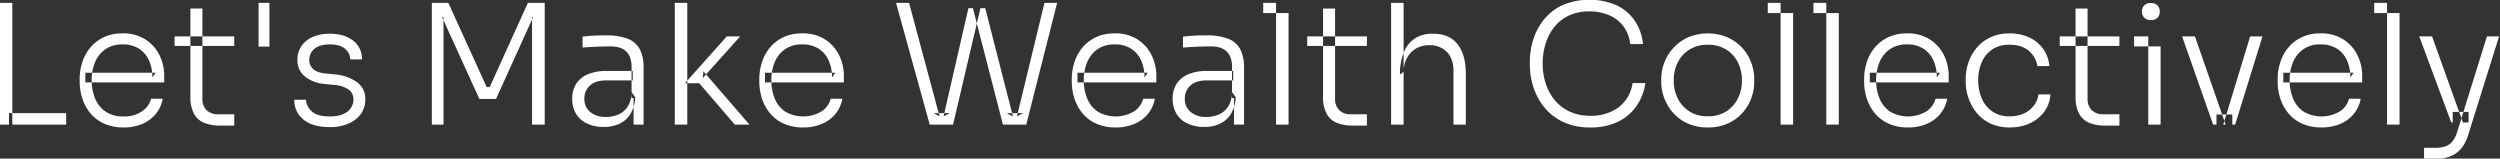 <svg xmlns="http://www.w3.org/2000/svg" width="1198" height="76" viewBox="0 0 1198 76">
  <rect x="0" y="0" width="1198" height="76" fill="#333333" stroke="none"/>
  <defs>
    <style>
      .cls-1 {
        fill: #fff;
        fill-rule: evenodd;
      }
    </style>
  </defs>
  <path id="Let_s_Make_Wealth_Collectively_copy" data-name="Let&apos;s Make Wealth Collectively copy" class="cls-1" d="M5.9,59.712V1.382H-0.169v58.33H5.9Zm25.809,0V54.2H4.305v5.513H31.712Zm36.435-.32a16.943,16.943,0,0,0,6.472-4.754,15.8,15.8,0,0,0,3.356-7.311H72.382a10.265,10.265,0,0,1-4.235,5.953A14.78,14.78,0,0,1,59.2,55.8a14.9,14.9,0,0,1-8.59-2.317,13.782,13.782,0,0,1-5.034-6.272,22.648,22.648,0,0,1-1.638-8.749,21.981,21.981,0,0,1,1.638-8.709A14.189,14.189,0,0,1,50.488,23.6a13.9,13.9,0,0,1,8.23-2.317,14.233,14.233,0,0,1,7.87,2.038,12.951,12.951,0,0,1,4.794,5.593,19.6,19.6,0,0,1,1.638,8.27l1.518-2.317H40.9V39.5H78.694V36.38a22.255,22.255,0,0,0-2.237-9.868,18.935,18.935,0,0,0-6.672-7.551A19.535,19.535,0,0,0,58.718,16a20.586,20.586,0,0,0-9.069,1.878,18.768,18.768,0,0,0-6.432,4.994,20.913,20.913,0,0,0-3.8,7.031,26.318,26.318,0,0,0-1.239,7.99v1.119a26.569,26.569,0,0,0,1.239,8.07,21.339,21.339,0,0,0,3.8,7.071,18.258,18.258,0,0,0,6.552,5.034A21.984,21.984,0,0,0,59.2,61.07,22.534,22.534,0,0,0,68.147,59.392Zm44.106,0.8V54.758h-7.591A7.761,7.761,0,0,1,98.989,52.8a7.532,7.532,0,0,1-2-5.633V4.1H91.239V46.288A16.647,16.647,0,0,0,93,54.558a9.735,9.735,0,0,0,4.954,4.355,20.411,20.411,0,0,0,7.59,1.278h6.712Zm0-38.194V17.443H83.648V22h28.605Zm16.859,0.32V1.382h-5.194V22.317h5.194Zm37.873,36.915a13.9,13.9,0,0,0,5.953-4.674,11.421,11.421,0,0,0,2.117-6.752,9.866,9.866,0,0,0-4.035-8.47,21.4,21.4,0,0,0-10.427-3.675l-4.794-.48q-3.917-.4-5.753-2.117a5.7,5.7,0,0,1-1.838-4.355,6.776,6.776,0,0,1,2.437-5.274q2.436-2.157,7.391-2.157,4.794,0,7.271,2.078a6.678,6.678,0,0,1,2.557,5.114h5.593A10.9,10.9,0,0,0,169.1,19.36q-4.276-3.195-11.067-3.2a19.879,19.879,0,0,0-8.19,1.558,12.61,12.61,0,0,0-5.394,4.355,11.306,11.306,0,0,0-1.917,6.552,9.822,9.822,0,0,0,3.555,8.03,17.345,17.345,0,0,0,9.309,3.556l4.794,0.479a14.151,14.151,0,0,1,6.832,2.2,5.636,5.636,0,0,1,2.357,4.834,7.185,7.185,0,0,1-2.836,5.713q-2.838,2.358-8.51,2.357-6.074,0-8.67-2.477a8.1,8.1,0,0,1-2.756-5.513h-5.593a11.86,11.86,0,0,0,4.474,9.548q4.393,3.554,12.545,3.556A22.174,22.174,0,0,0,166.985,59.232Zm45.543,0.479V8.174l-0.639.08,17.819,39.153h7.99L255.437,8.254l-0.48-.08V59.712h6.073V1.382h-8.07l-18.3,40.351h-1.439L214.846,1.382h-7.911v58.33h5.593Zm95.884,0V32.545a18.9,18.9,0,0,0-1.837-8.989,11,11,0,0,0-5.793-4.994,28.316,28.316,0,0,0-10.428-1.6q-1.839,0-3.795.04t-3.8.2q-1.839.161-3.595,0.32V22.8q1.677-.159,3.875-0.28t4.635-.2q2.436-.079,4.834-0.08,5.193,0,7.67,2.517t2.477,7.231V47.007h0.959v12.7h4.794Zm-11.426-.479a12.244,12.244,0,0,0,5.194-4.754,17.215,17.215,0,0,0,2.237-7.87l-1.758-2.477a13.021,13.021,0,0,1-2,7.151,10.1,10.1,0,0,1-4.555,3.675,15.236,15.236,0,0,1-5.673,1.079,11.4,11.4,0,0,1-7.591-2.357,7.874,7.874,0,0,1-2.8-6.352,8.187,8.187,0,0,1,2.677-6.352q2.676-2.436,7.71-2.437h12.785V33.983H290.834a23.218,23.218,0,0,0-8.989,1.558,12.275,12.275,0,0,0-5.674,4.514,12.737,12.737,0,0,0-1.957,7.191,13.7,13.7,0,0,0,1.878,7.351,12.036,12.036,0,0,0,5.313,4.634,18.569,18.569,0,0,0,7.911,1.6A17.317,17.317,0,0,0,296.986,59.232Zm62.164,0.479L337.1,34.223,336.7,37.5l17.978-20.056h-6.392L328.227,39.9H335.1l17.02,19.816h7.031Zm-29.8,0V1.382h-5.993v58.33h5.993Zm64.482-.32a16.943,16.943,0,0,0,6.472-4.754,15.8,15.8,0,0,0,3.356-7.311h-5.593a10.264,10.264,0,0,1-4.235,5.953,17.125,17.125,0,0,1-17.539.2,13.779,13.779,0,0,1-5.034-6.272,22.655,22.655,0,0,1-1.638-8.749,21.988,21.988,0,0,1,1.638-8.709,14.186,14.186,0,0,1,4.914-6.153,13.906,13.906,0,0,1,8.23-2.317,14.234,14.234,0,0,1,7.871,2.038,12.96,12.96,0,0,1,4.794,5.593,19.6,19.6,0,0,1,1.638,8.27l1.518-2.317H366.581V39.5h37.794V36.38a22.264,22.264,0,0,0-2.237-9.868,18.939,18.939,0,0,0-6.672-7.551A19.537,19.537,0,0,0,384.4,16a20.587,20.587,0,0,0-9.069,1.878,18.769,18.769,0,0,0-6.432,4.994,20.914,20.914,0,0,0-3.8,7.031,26.3,26.3,0,0,0-1.239,7.99v1.119a26.554,26.554,0,0,0,1.239,8.07,21.34,21.34,0,0,0,3.8,7.071,18.259,18.259,0,0,0,6.552,5.034,21.986,21.986,0,0,0,9.429,1.878A22.535,22.535,0,0,0,393.828,59.392Zm62.882,0.32,13.1-55.773h-5.753L452.156,55.8l3.036-1.6h-7.751l2.8,1.6L435.616,1.382h-6.233l16.141,58.33H456.71Zm35.078,0L506.57,1.382H500.5L487.313,55.8l3.037-1.6h-7.911l2.957,1.6L472.132,3.939h-5.913L480.6,59.712h11.187Zm51.777-.32a16.943,16.943,0,0,0,6.472-4.754,15.8,15.8,0,0,0,3.356-7.311H547.8a10.264,10.264,0,0,1-4.235,5.953,17.125,17.125,0,0,1-17.539.2,13.792,13.792,0,0,1-5.034-6.272,22.655,22.655,0,0,1-1.638-8.749,21.988,21.988,0,0,1,1.638-8.709,14.2,14.2,0,0,1,4.914-6.153,13.908,13.908,0,0,1,8.231-2.317,14.233,14.233,0,0,1,7.87,2.038,12.946,12.946,0,0,1,4.794,5.593,19.6,19.6,0,0,1,1.638,8.27l1.518-2.317H516.318V39.5h37.794V36.38a22.251,22.251,0,0,0-2.237-9.868,18.931,18.931,0,0,0-6.672-7.551A19.534,19.534,0,0,0,534.137,16a20.592,20.592,0,0,0-9.07,1.878,18.769,18.769,0,0,0-6.432,4.994,20.914,20.914,0,0,0-3.795,7.031A26.3,26.3,0,0,0,513.6,37.9v1.119a26.554,26.554,0,0,0,1.239,8.07,21.34,21.34,0,0,0,3.795,7.071,18.259,18.259,0,0,0,6.552,5.034,21.986,21.986,0,0,0,9.429,1.878A22.531,22.531,0,0,0,543.565,59.392Zm52.576,0.32V32.545a18.9,18.9,0,0,0-1.838-8.989,11,11,0,0,0-5.793-4.994,28.307,28.307,0,0,0-10.427-1.6q-1.839,0-3.795.04t-3.8.2q-1.839.161-3.6,0.32V22.8q1.678-.159,3.876-0.28t4.634-.2q2.436-.079,4.834-0.08,5.193,0,7.671,2.517t2.477,7.231V47.007h0.959v12.7h4.794Zm-11.426-.479a12.256,12.256,0,0,0,5.194-4.754,17.239,17.239,0,0,0,2.237-7.87l-1.758-2.477a13.021,13.021,0,0,1-2,7.151,10.1,10.1,0,0,1-4.554,3.675,15.239,15.239,0,0,1-5.673,1.079,11.4,11.4,0,0,1-7.591-2.357,7.875,7.875,0,0,1-2.8-6.352,8.191,8.191,0,0,1,2.677-6.352q2.676-2.436,7.711-2.437h12.784V33.983H578.562a23.221,23.221,0,0,0-8.989,1.558,12.272,12.272,0,0,0-5.673,4.514,12.73,12.73,0,0,0-1.958,7.191A13.707,13.707,0,0,0,563.82,54.6a12.039,12.039,0,0,0,5.314,4.634,18.561,18.561,0,0,0,7.91,1.6A17.321,17.321,0,0,0,584.715,59.232Zm32.759,0.479V1.382h-5.993v58.33h5.993Zm0-53.455V1.382H605.329V6.256h12.145Zm37.554,53.935V54.758h-7.591a7.761,7.761,0,0,1-5.673-1.958,7.533,7.533,0,0,1-2-5.633V4.1h-5.753V46.288a16.651,16.651,0,0,0,1.758,8.27,9.735,9.735,0,0,0,4.954,4.355,20.415,20.415,0,0,0,7.591,1.278h6.712Zm0-38.194V17.443H626.422V22h28.606Zm17.578,37.714V34.862a13.519,13.519,0,0,1,3.356-9.548,11.69,11.69,0,0,1,9.029-3.636,11.036,11.036,0,0,1,8.39,3.276Q696.5,28.231,696.5,33.9V59.712h5.913V35.181q0-8.948-3.956-13.983t-11.626-5.034h-0.319a14.885,14.885,0,0,0-8.75,2.437,14.568,14.568,0,0,0-5.193,6.832,28.222,28.222,0,0,0-1.718,10.308l1.758-1.358v-33h-5.993v58.33h5.993ZM775.48,58.273a22.838,22.838,0,0,0,8.829-7.631,25.687,25.687,0,0,0,4.155-10.827h-6.152A17.411,17.411,0,0,1,775.6,51.442a21.888,21.888,0,0,1-13.424,4.035,23.347,23.347,0,0,1-10.068-2.037,20.19,20.19,0,0,1-7.191-5.593,24,24,0,0,1-4.275-8.03,31.129,31.129,0,0,1-1.4-9.349,31.539,31.539,0,0,1,1.438-9.628,24.43,24.43,0,0,1,4.235-7.99,19.324,19.324,0,0,1,6.991-5.433,22.736,22.736,0,0,1,9.709-1.958,23.872,23.872,0,0,1,9.308,1.758,16.9,16.9,0,0,1,6.912,5.234,17.2,17.2,0,0,1,3.356,8.67h6.152a24.132,24.132,0,0,0-4-11.226A22,22,0,0,0,774.6,2.5a33.226,33.226,0,0,0-25.849-.04,25.163,25.163,0,0,0-8.909,6.912A28.664,28.664,0,0,0,734.729,19a36.043,36.043,0,0,0-1.638,10.667v1.518a34.771,34.771,0,0,0,1.6,10.188,30,30,0,0,0,5.074,9.708,25.646,25.646,0,0,0,9.029,7.231,29.836,29.836,0,0,0,13.384,2.757A29.294,29.294,0,0,0,775.48,58.273Zm52.456,0.919a20.73,20.73,0,0,0,6.991-5.034,21.674,21.674,0,0,0,4.275-7.071,23,23,0,0,0,1.438-7.99V37.978a22.785,22.785,0,0,0-1.478-8.03,21.356,21.356,0,0,0-4.355-7.071,21.576,21.576,0,0,0-6.991-4.994,24.61,24.61,0,0,0-18.857,0,21.569,21.569,0,0,0-6.992,4.994,21.9,21.9,0,0,0-4.395,7.072,22.246,22.246,0,0,0-1.518,8.03V39.1a22.619,22.619,0,0,0,5.793,15.062,20.81,20.81,0,0,0,6.952,5.034,22.8,22.8,0,0,0,9.548,1.878A23.09,23.09,0,0,0,827.936,59.192Zm-18.418-5.833a15.46,15.46,0,0,1-5.553-6.233,19.088,19.088,0,0,1-1.918-8.59,18.943,18.943,0,0,1,1.958-8.67,15.113,15.113,0,0,1,5.633-6.153,16.2,16.2,0,0,1,8.709-2.277,16.362,16.362,0,0,1,8.79,2.277,15.141,15.141,0,0,1,5.633,6.153,18.956,18.956,0,0,1,1.958,8.67,19.1,19.1,0,0,1-1.918,8.59,15.482,15.482,0,0,1-5.553,6.233,16.038,16.038,0,0,1-8.91,2.357A15.877,15.877,0,0,1,809.518,53.359Zm49.739,6.352V1.382h-5.993v58.33h5.993Zm0-53.455V1.382H847.112V6.256h12.145ZM881.15,59.712V1.382h-5.993v58.33h5.993Zm0-53.455V1.382H869V6.256H881.15Zm42.108,53.136a16.95,16.95,0,0,0,6.472-4.754,15.8,15.8,0,0,0,3.356-7.311h-5.593a10.273,10.273,0,0,1-4.235,5.953,17.125,17.125,0,0,1-17.539.2,13.779,13.779,0,0,1-5.034-6.272,22.655,22.655,0,0,1-1.638-8.749,21.988,21.988,0,0,1,1.638-8.709A14.186,14.186,0,0,1,905.6,23.6a13.906,13.906,0,0,1,8.23-2.317,14.234,14.234,0,0,1,7.871,2.038,12.96,12.96,0,0,1,4.794,5.593,19.6,19.6,0,0,1,1.638,8.27l1.518-2.317H896.011V39.5h37.794V36.38a22.264,22.264,0,0,0-2.237-9.868,18.939,18.939,0,0,0-6.672-7.551A19.537,19.537,0,0,0,913.829,16a20.587,20.587,0,0,0-9.069,1.878,18.769,18.769,0,0,0-6.432,4.994,20.917,20.917,0,0,0-3.8,7.031,26.333,26.333,0,0,0-1.238,7.99v1.119a26.584,26.584,0,0,0,1.238,8.07,21.342,21.342,0,0,0,3.8,7.071,18.259,18.259,0,0,0,6.552,5.034,21.983,21.983,0,0,0,9.429,1.878A22.538,22.538,0,0,0,923.258,59.392Zm49.38-.28a17.875,17.875,0,0,0,6.911-5.513,15.255,15.255,0,0,0,3-8.35h-5.753a10.613,10.613,0,0,1-2.118,5.274,12.548,12.548,0,0,1-4.714,3.8,15.645,15.645,0,0,1-6.832,1.4,13.691,13.691,0,0,1-13.5-8.67,21.776,21.776,0,0,1-1.678-8.59,21.41,21.41,0,0,1,1.678-8.59,14.062,14.062,0,0,1,4.994-6.153,14.418,14.418,0,0,1,8.35-2.277q5.832,0,9.229,2.916a11.894,11.894,0,0,1,4.115,7.311h5.753a16.664,16.664,0,0,0-3.036-8.31,16.943,16.943,0,0,0-6.672-5.433A21.985,21.985,0,0,0,962.969,16a21.116,21.116,0,0,0-9.149,1.878,19.17,19.17,0,0,0-6.592,5.034,21.869,21.869,0,0,0-3.955,7.032,24.523,24.523,0,0,0-1.318,7.95v1.119a24.632,24.632,0,0,0,1.318,7.91,22.7,22.7,0,0,0,3.955,7.151,18.721,18.721,0,0,0,6.592,5.114,21.518,21.518,0,0,0,9.309,1.878A22.412,22.412,0,0,0,972.638,59.112Zm42.982,1.079V54.758h-7.59a7.753,7.753,0,0,1-5.67-1.958,7.541,7.541,0,0,1-2-5.633V4.1h-5.75V46.288a16.651,16.651,0,0,0,1.758,8.27,9.739,9.739,0,0,0,4.952,4.355,20.41,20.41,0,0,0,7.59,1.278h6.71Zm0-38.194V17.443h-28.6V22h28.6Zm19.74,37.714V17.443h-5.91V59.712h5.91Zm0-37.475V17.443h-12.7v4.794h12.7Zm-1.44-13.783a4.216,4.216,0,0,0,1.04-2.916,4.22,4.22,0,0,0-1.04-2.916,4.077,4.077,0,0,0-3.19-1.159,4.224,4.224,0,0,0-3.24,1.159,4.113,4.113,0,0,0-1.08,2.916,4.108,4.108,0,0,0,1.08,2.916,4.219,4.219,0,0,0,3.24,1.159A4.073,4.073,0,0,0,1033.92,8.454Zm32.6,51.258-14.7-42.269h-6.15l14.86,42.269h5.99Zm3.2,0V54.838h-7.59v4.874h7.59Zm1.36,0,13.1-42.269h-5.91L1065.4,59.712h5.68Zm50.34-.32a17.043,17.043,0,0,0,6.47-4.754,15.807,15.807,0,0,0,3.35-7.311h-5.59a10.241,10.241,0,0,1-4.23,5.953,17.127,17.127,0,0,1-17.54.2,13.753,13.753,0,0,1-5.04-6.272,22.693,22.693,0,0,1-1.64-8.749,22.023,22.023,0,0,1,1.64-8.709,14.156,14.156,0,0,1,4.92-6.153,13.883,13.883,0,0,1,8.23-2.317,14.249,14.249,0,0,1,7.87,2.038,12.951,12.951,0,0,1,4.79,5.593,19.617,19.617,0,0,1,1.64,8.27l1.52-2.317h-33.64V39.5h37.79V36.38a22.259,22.259,0,0,0-2.23-9.868,18.99,18.99,0,0,0-6.68-7.551A19.5,19.5,0,0,0,1111.99,16a20.561,20.561,0,0,0-9.07,1.878,18.667,18.667,0,0,0-6.43,4.994,20.926,20.926,0,0,0-3.8,7.031,26.212,26.212,0,0,0-1.24,7.99v1.119a26.462,26.462,0,0,0,1.24,8.07,21.352,21.352,0,0,0,3.8,7.071,18.166,18.166,0,0,0,6.55,5.034,21.959,21.959,0,0,0,9.43,1.878A22.591,22.591,0,0,0,1121.42,59.392Zm28.44,0.32V1.382h-5.99v58.33h5.99Zm0-53.455V1.382h-12.14V6.256h12.14Zm16.86,69.916a21,21,0,0,0,7.11-1.119,12.863,12.863,0,0,0,5.35-3.636,17.8,17.8,0,0,0,3.52-6.592l14.86-47.383h-5.83l-14.22,45.7a14.581,14.581,0,0,1-2.32,4.634,7.292,7.292,0,0,1-3.36,2.357,14.97,14.97,0,0,1-4.79.679h-5.43v5.354h5.11Zm16.22-17.5V53.639h-7.59v5.034h7.59Zm-2.72,0-14.78-41.23h-6.15l15.34,41.23h5.59Z"/>
</svg>
